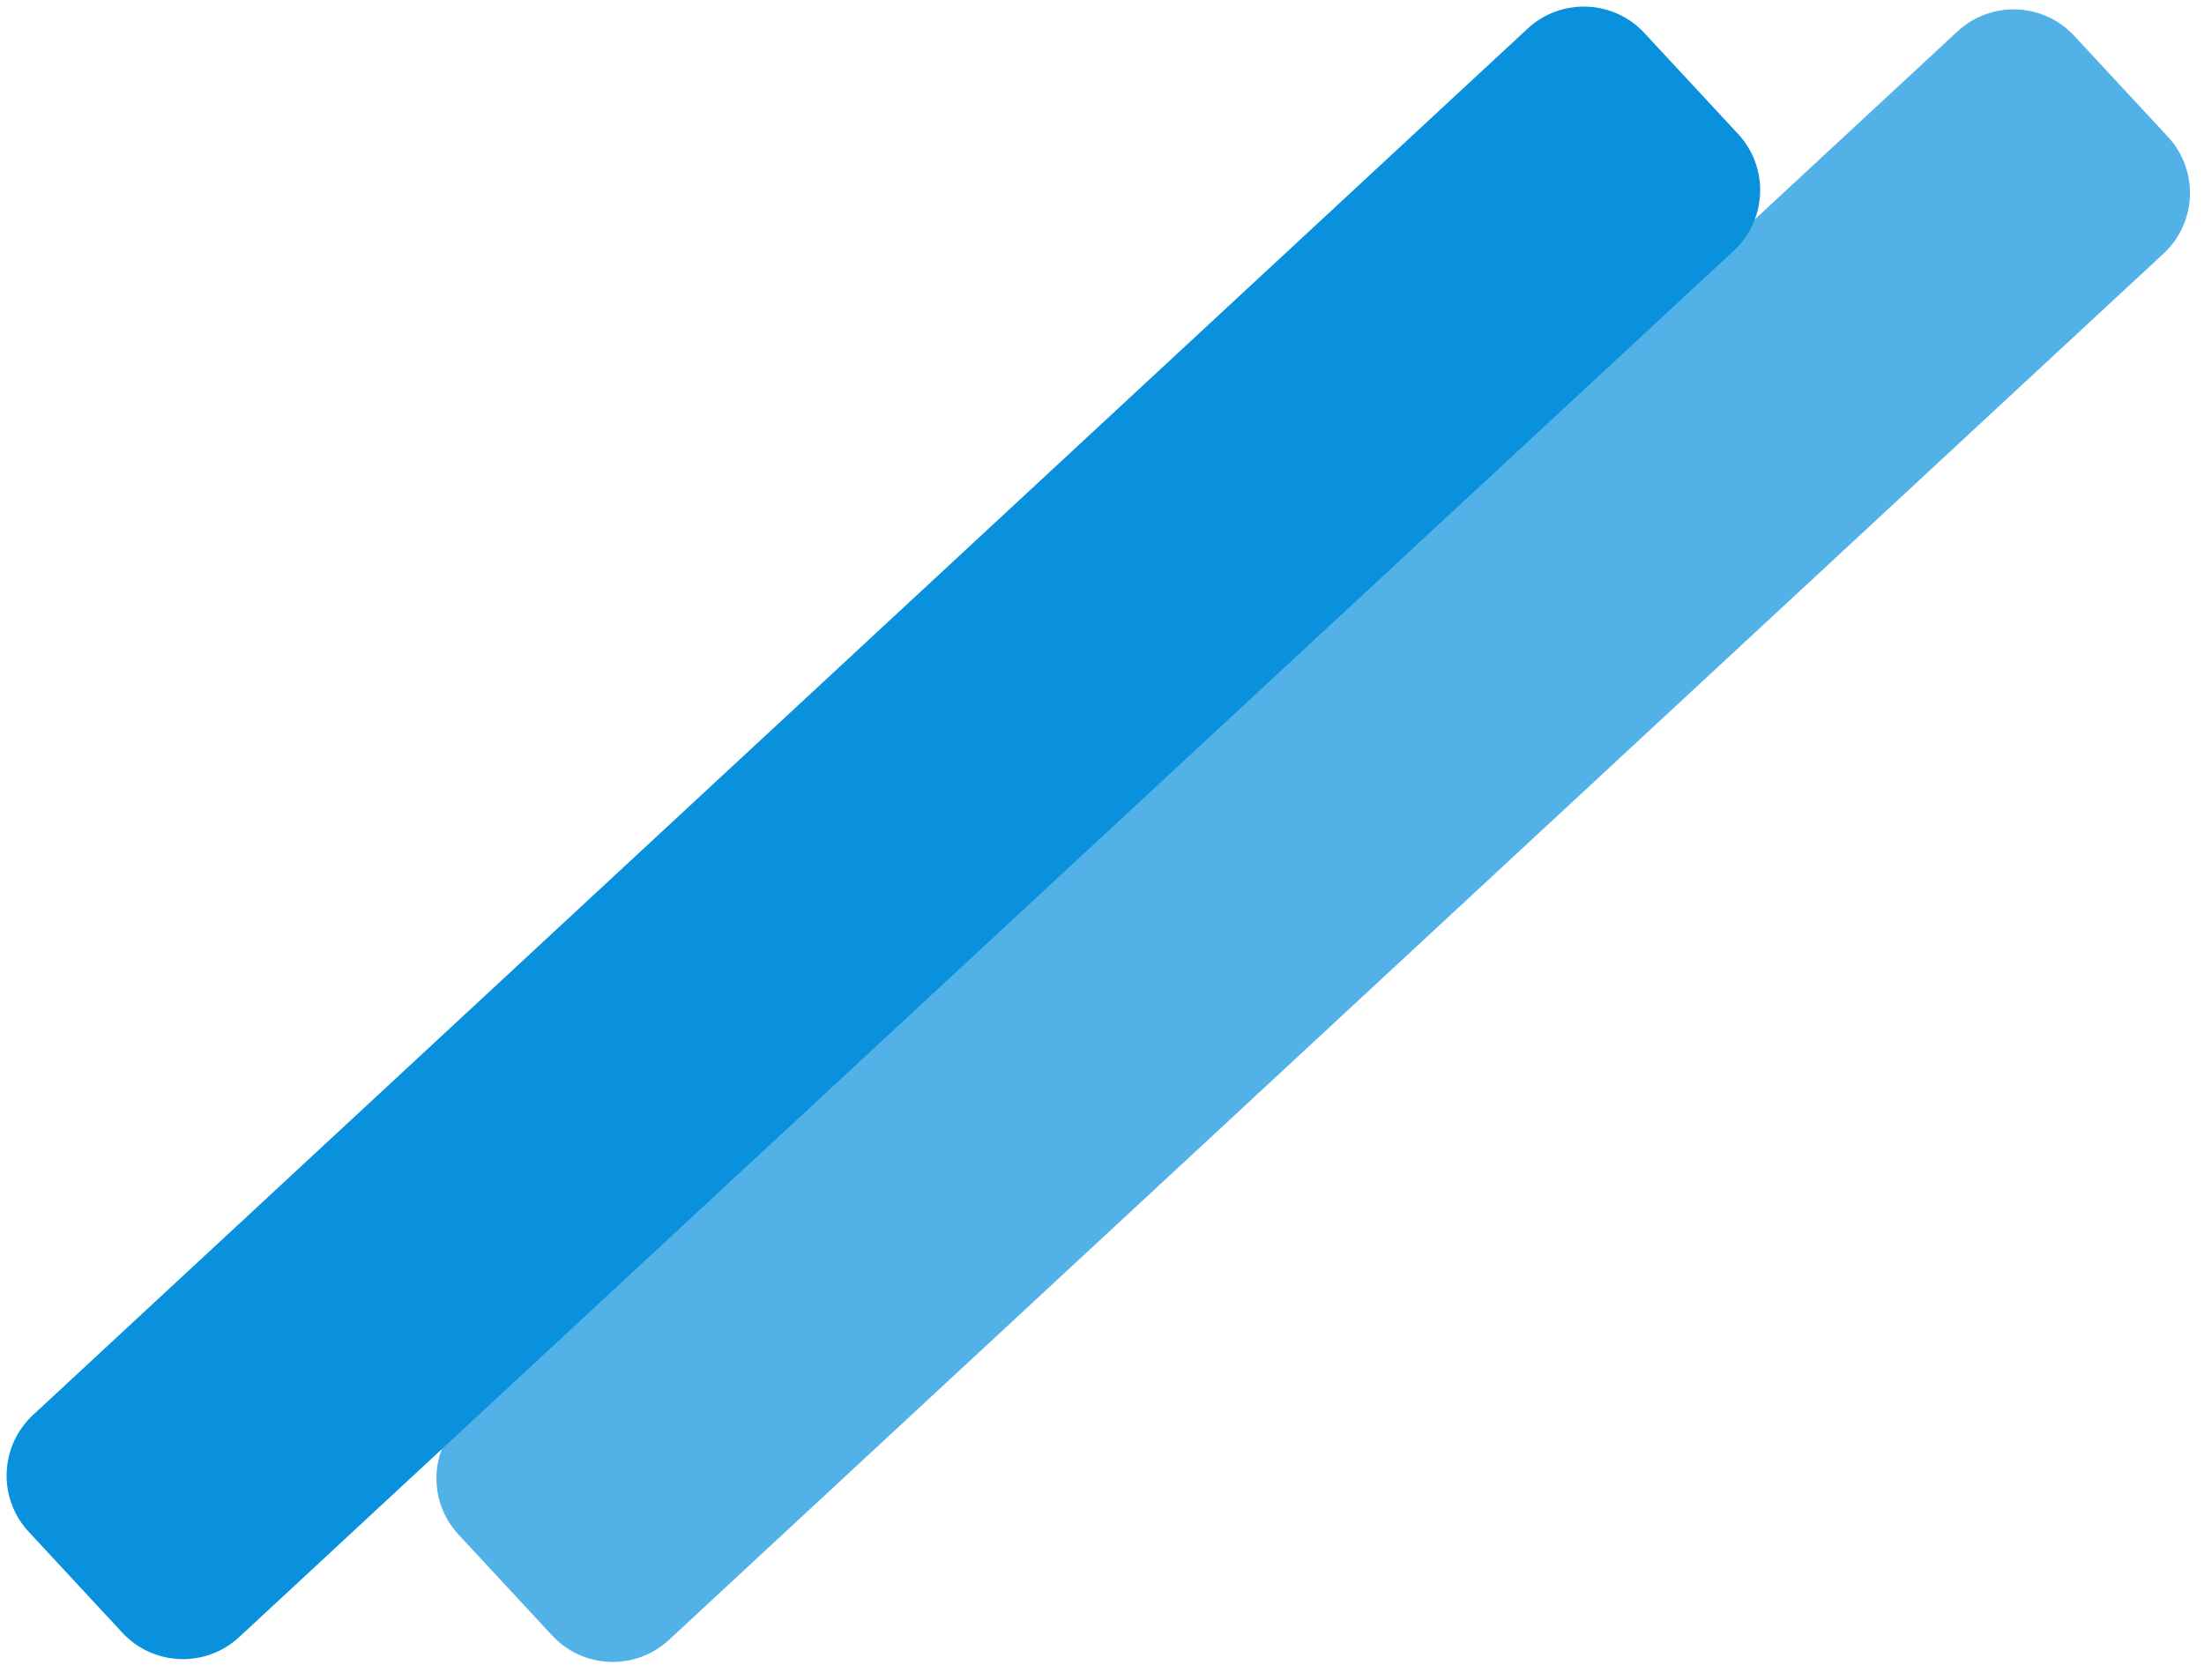 <svg width="80" height="61" viewBox="0 0 80 61" fill="none" xmlns="http://www.w3.org/2000/svg">
<path d="M24.283 59.535C23.068 60.662 21.17 60.591 20.043 59.377L16.642 55.711C15.515 54.496 15.587 52.598 16.801 51.471L71.05 1.142C72.265 0.015 74.163 0.086 75.29 1.301L78.691 4.966C79.817 6.181 79.746 8.079 78.532 9.206L24.283 59.535Z" fill="#52B2E8"/>
<path d="M8.681 59.434C7.466 60.561 5.568 60.489 4.441 59.275L1.04 55.609C-0.086 54.395 -0.015 52.496 1.199 51.37L55.448 1.04C56.663 -0.087 58.561 -0.015 59.688 1.199L63.089 4.865C64.216 6.079 64.144 7.978 62.93 9.104L8.681 59.434Z" fill="#0991DD"/>
</svg>
